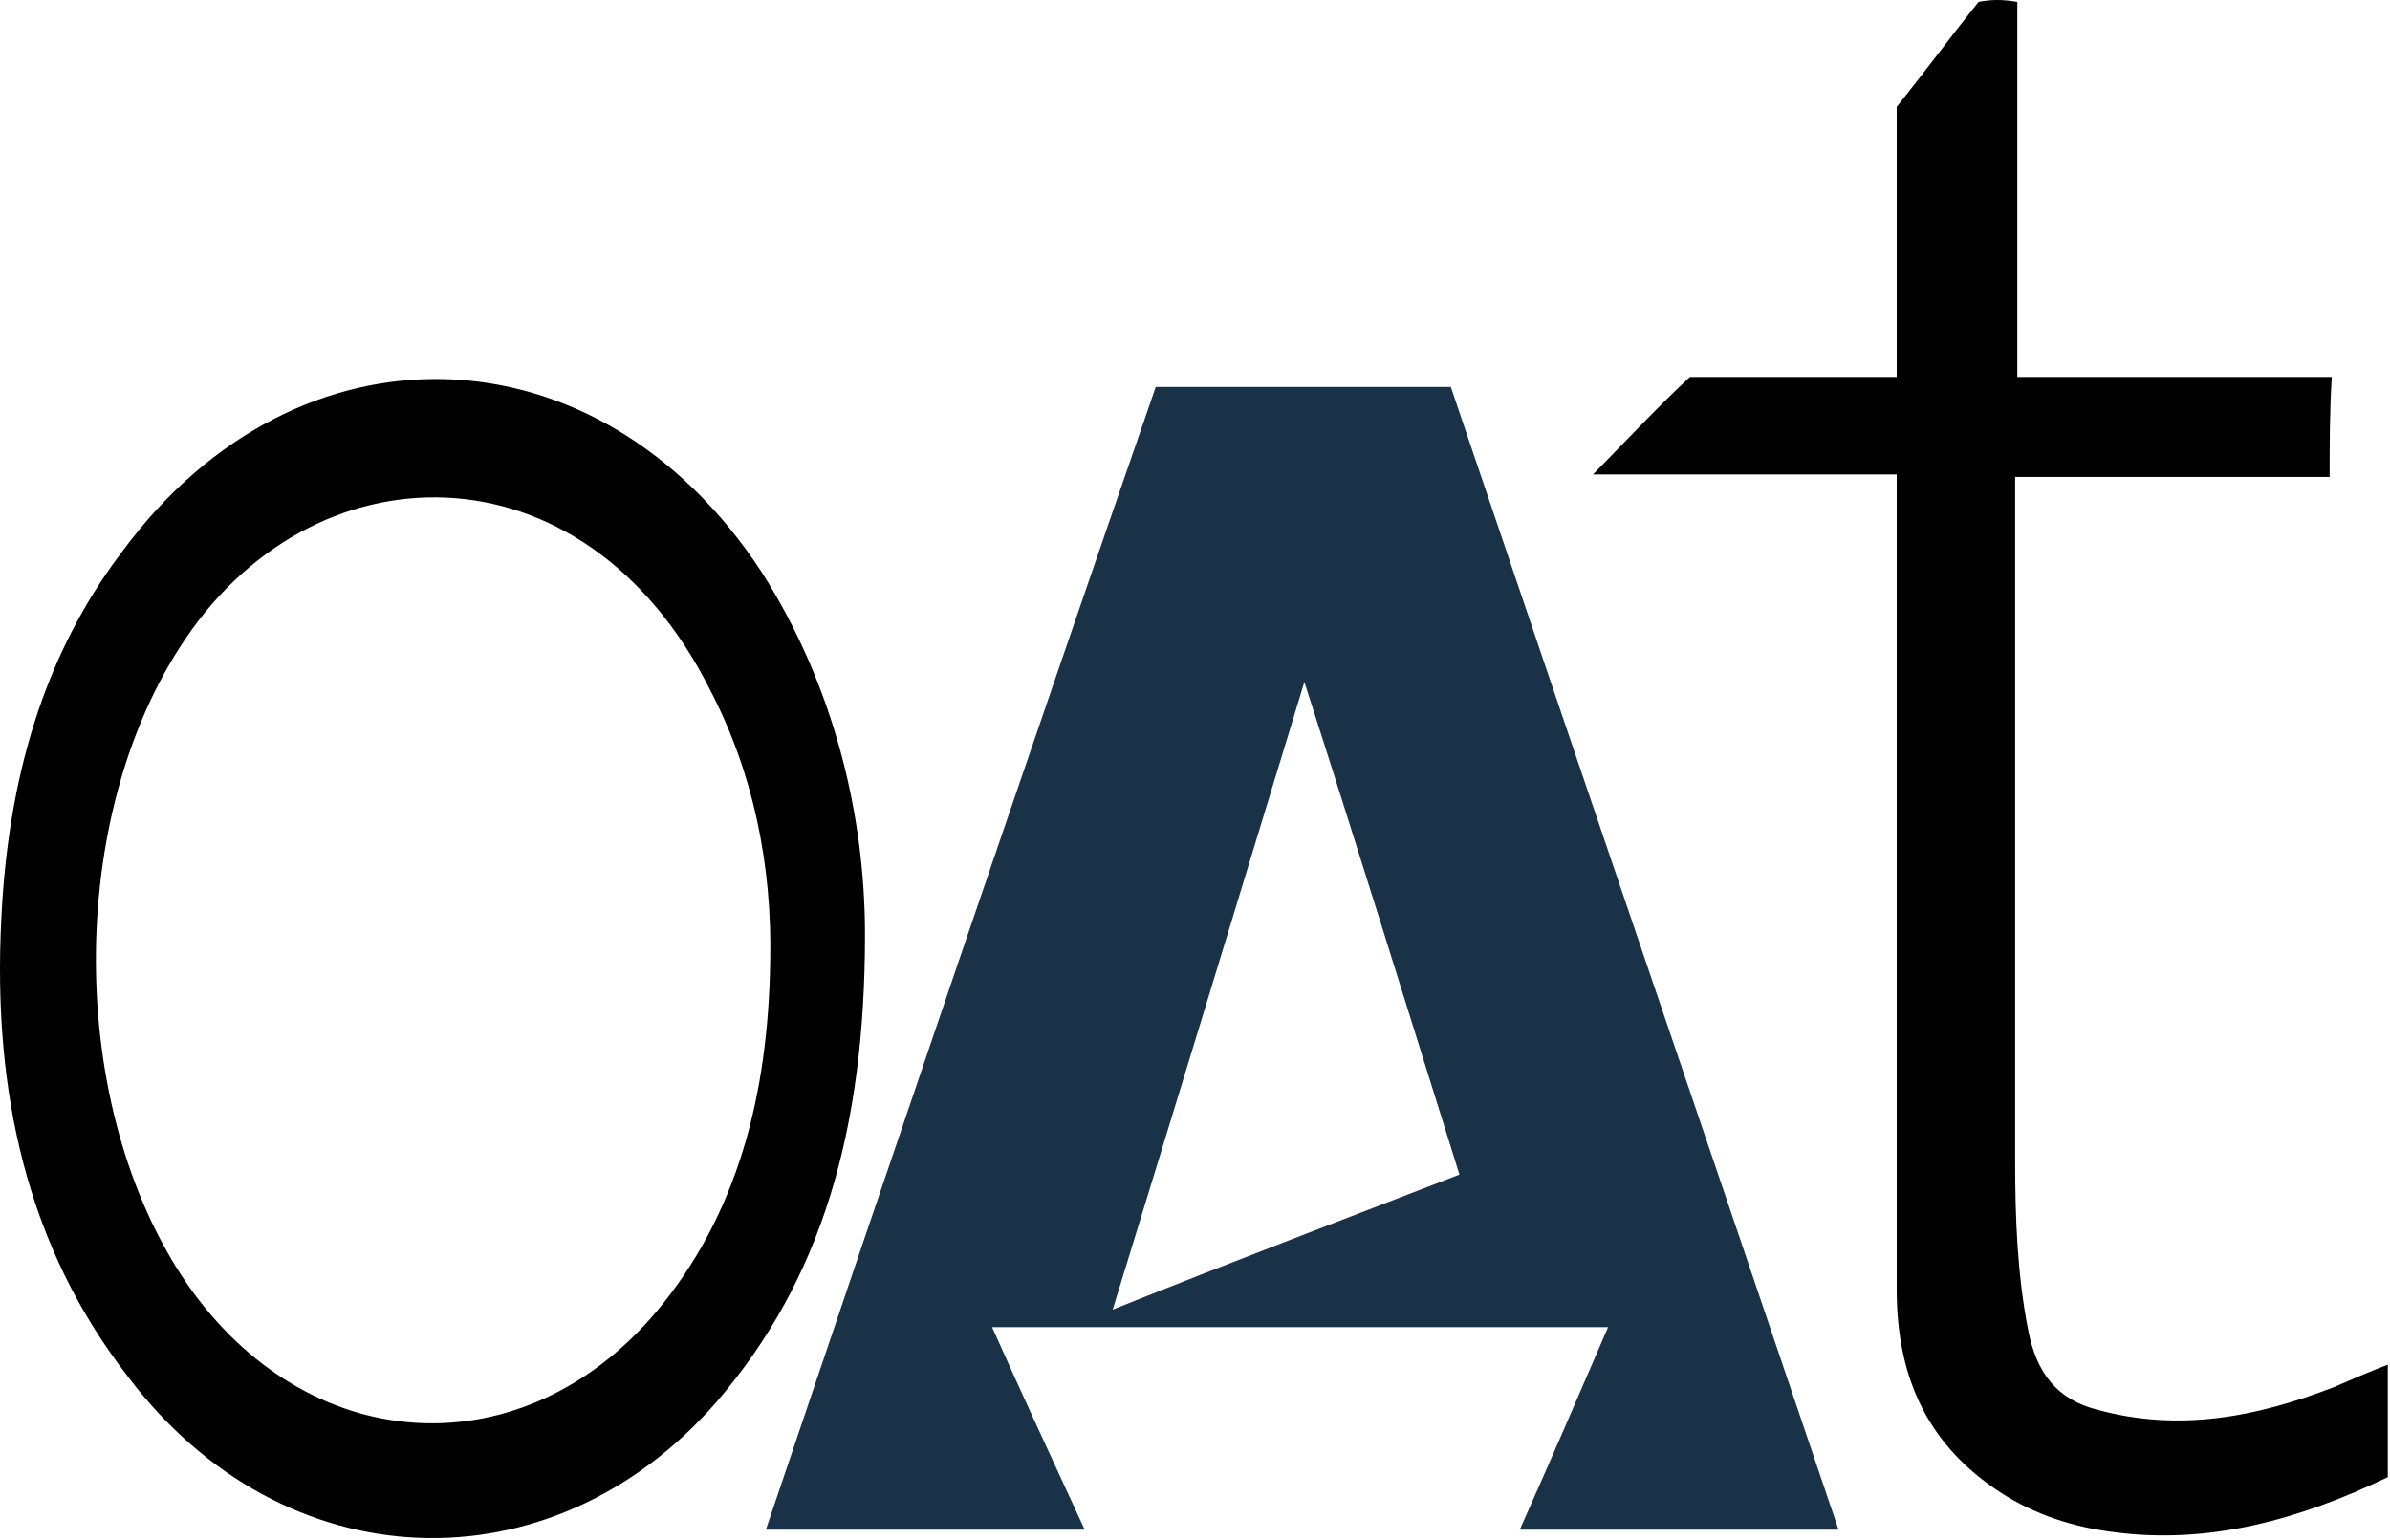 <svg fill="none" xmlns="http://www.w3.org/2000/svg" viewBox="0 0 135 87">
  <path d="M81.951 21.859c7.3 21.611 14.6 42.94 21.9 64.551H85.845c1.703-3.813 3.284-7.486 4.988-11.441H56.037c1.703 3.814 3.407 7.486 5.232 11.441H43.261c7.3-21.611 14.6-43.081 22.021-64.551H81.95zm.487 44.494c-2.92-9.323-5.718-18.363-8.76-27.827-3.65 12.007-7.178 23.59-10.828 35.454 6.692-2.684 13.018-5.085 19.588-7.627z" fill="#193247"/>
  <path d="M48.859 52.793c0 11.017-2.434 19.492-8.395 26.414-9.368 10.735-24.454 10.17-33.214-1.413C1.532 70.449-.415 61.691.072 51.945c.365-7.769 2.311-14.831 6.813-20.764 9.855-13.419 26.888-12.995 36.134 1.13 4.137 6.498 5.84 13.843 5.84 20.482zm-5.354 1.553c.122-5.508-.973-10.735-3.406-15.396-7.178-14.266-22.63-13.843-29.93-2.401-6.57 10.17-6.326 26.696.73 36.443 6.935 9.463 18.737 9.887 26.158 1.13 4.624-5.51 6.327-12.29 6.448-19.776zm88.085-27.402h-17.763v38.703c0 3.107.122 6.356.73 9.463.487 2.543 1.703 3.955 3.893 4.52 4.624 1.271 9.004.424 13.383-1.271.974-.424 1.947-.848 3.042-1.271v6.356c-4.988 2.401-10.098 3.814-15.451 3.108-2.312-.283-4.502-.99-6.448-2.26-3.894-2.543-5.84-6.216-5.84-11.442V26.802H89.981c1.947-1.977 3.65-3.813 5.475-5.508h11.68V6.039c1.581-1.978 3.041-3.955 4.623-5.933.73-.141 1.338-.141 2.19 0v21.188h17.763c-.122 1.977-.122 3.813-.122 5.65z" fill="#000"/>
</svg>
